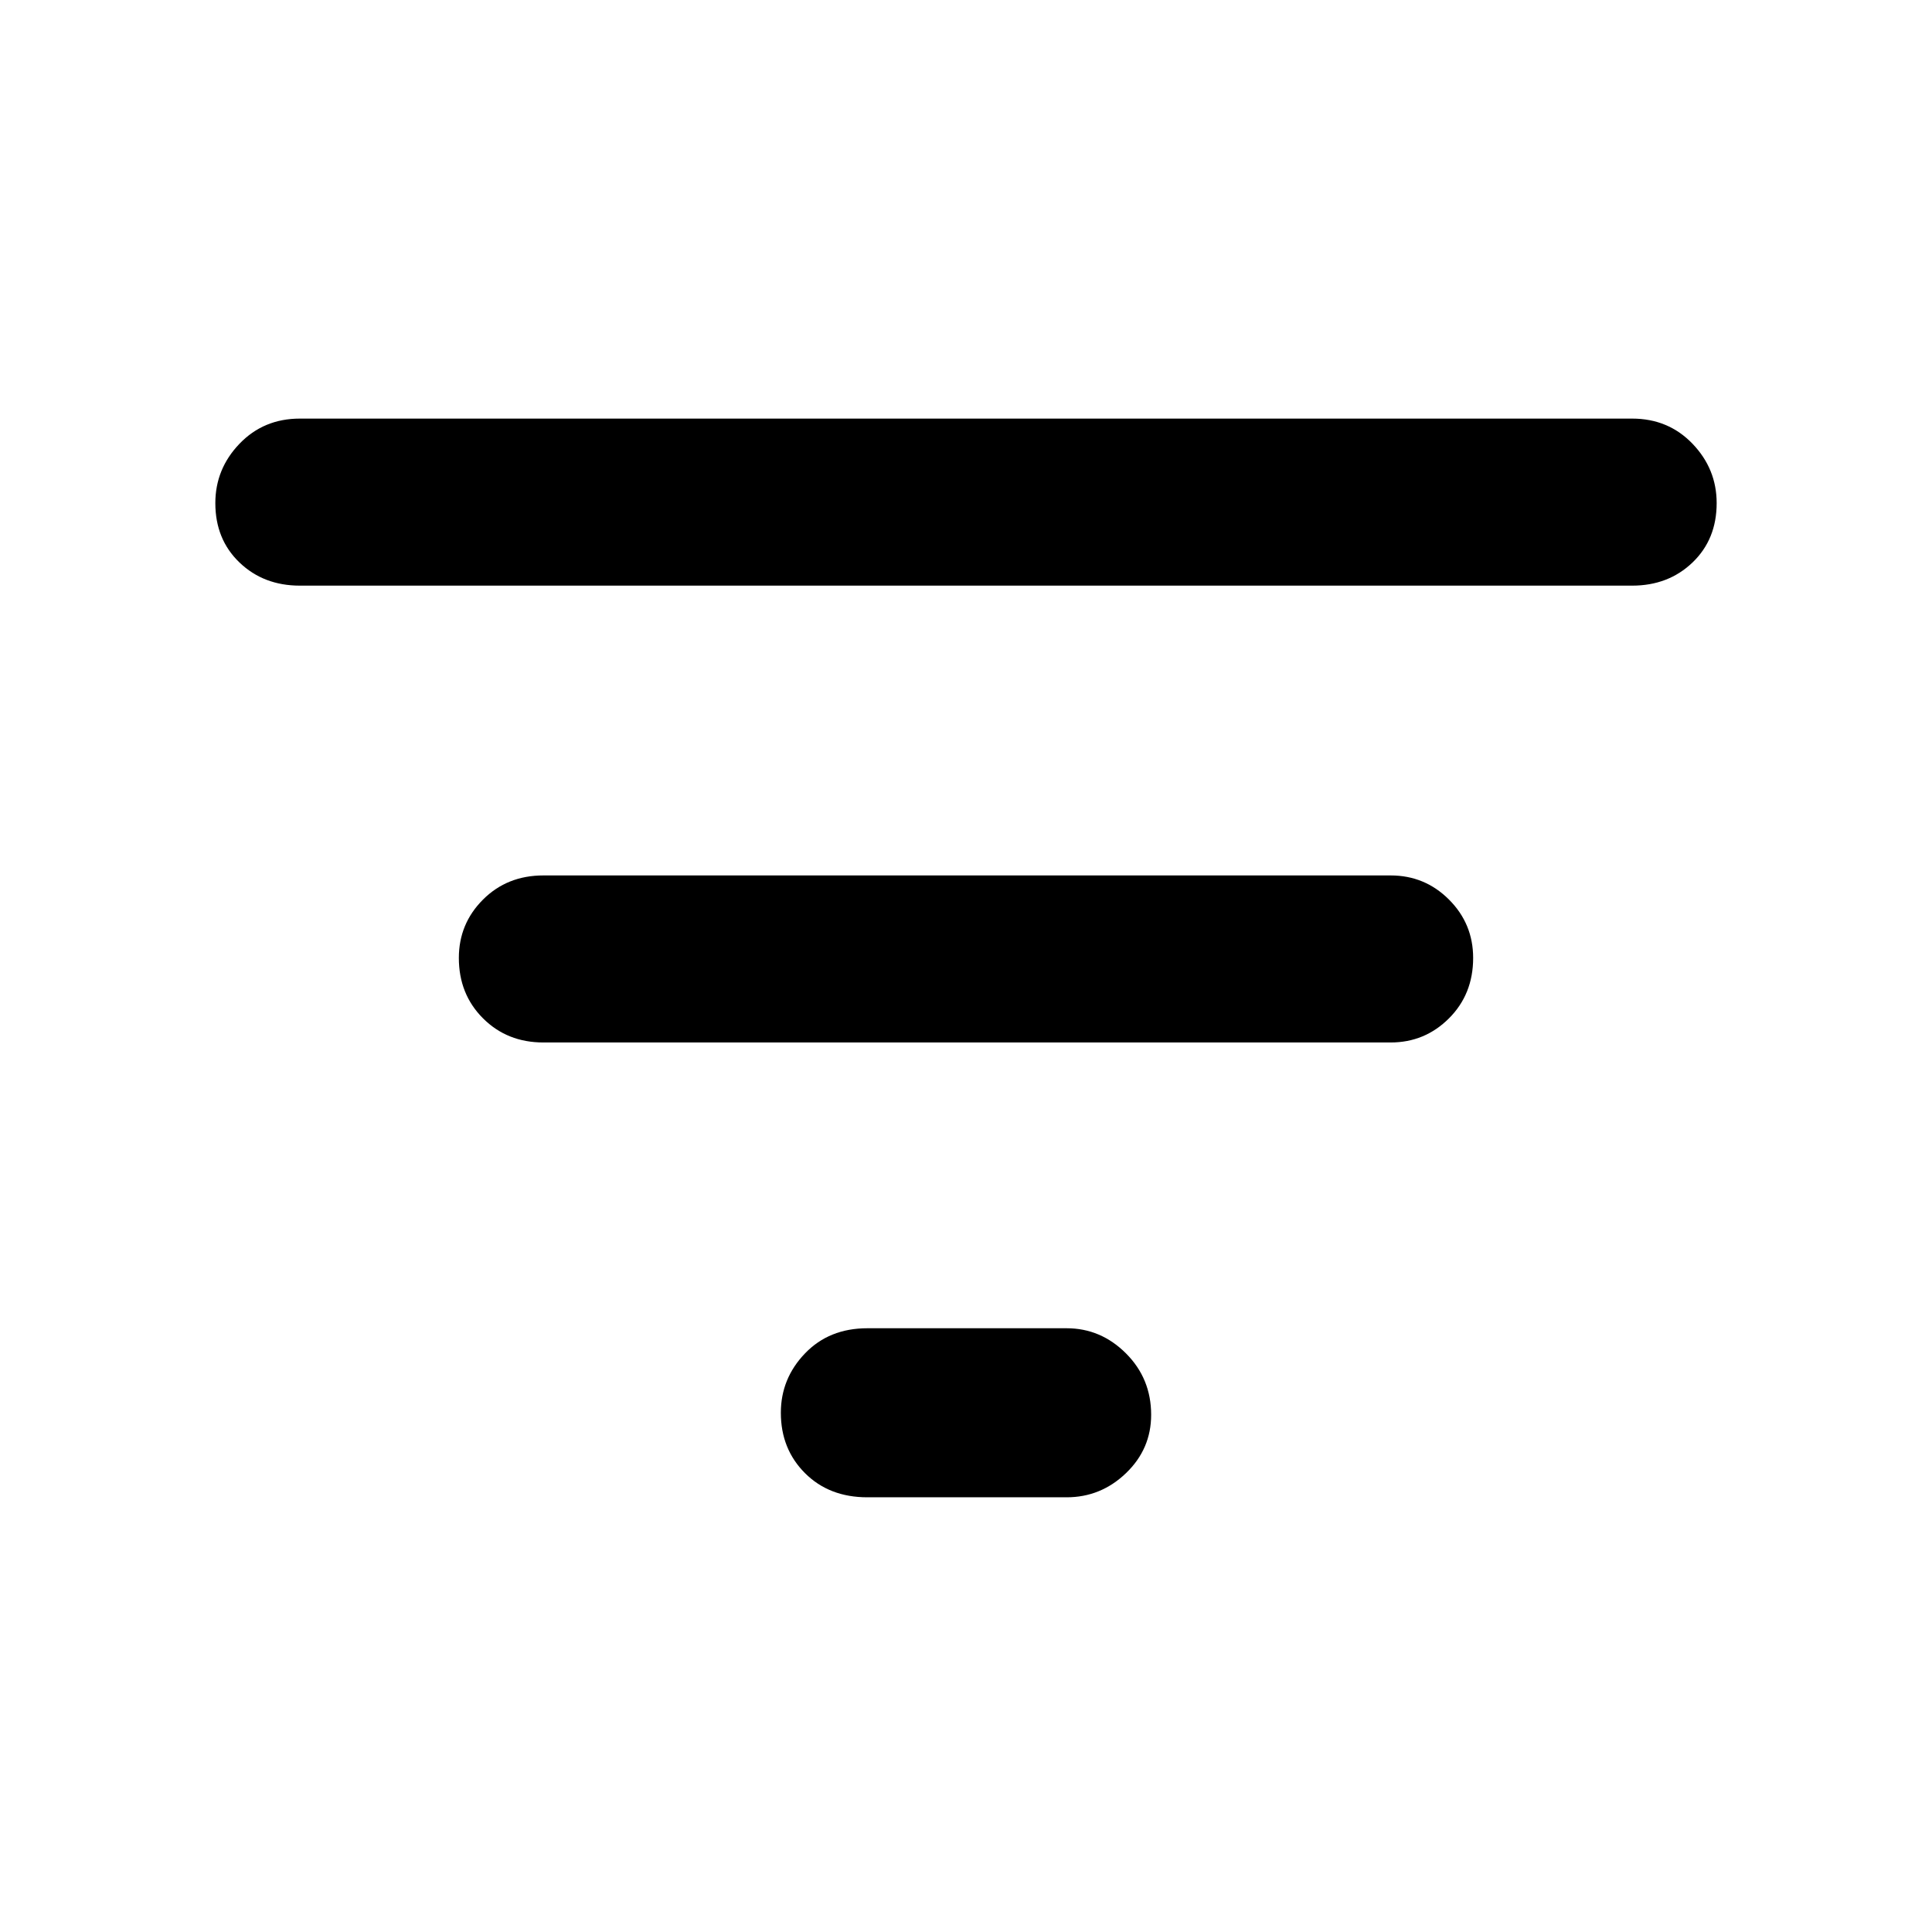 <svg xmlns="http://www.w3.org/2000/svg" height="48" width="48"><path d="M21.55 37.2q-.95 0-1.55-.6-.6-.6-.6-1.5 0-.85.6-1.475.6-.625 1.55-.625h4.95q.85 0 1.475.625.625.625.625 1.525 0 .85-.625 1.45t-1.475.6ZM7.45 14.55q-.9 0-1.5-.575t-.6-1.475q0-.85.6-1.475.6-.625 1.5-.625h33.1q.9 0 1.5.625t.6 1.475q0 .9-.6 1.475-.6.575-1.5.575ZM13.5 25.9q-.9 0-1.5-.6t-.6-1.5q0-.85.6-1.45t1.5-.6h21.05q.85 0 1.45.6t.6 1.45q0 .9-.6 1.5t-1.45.6Z"/></svg>